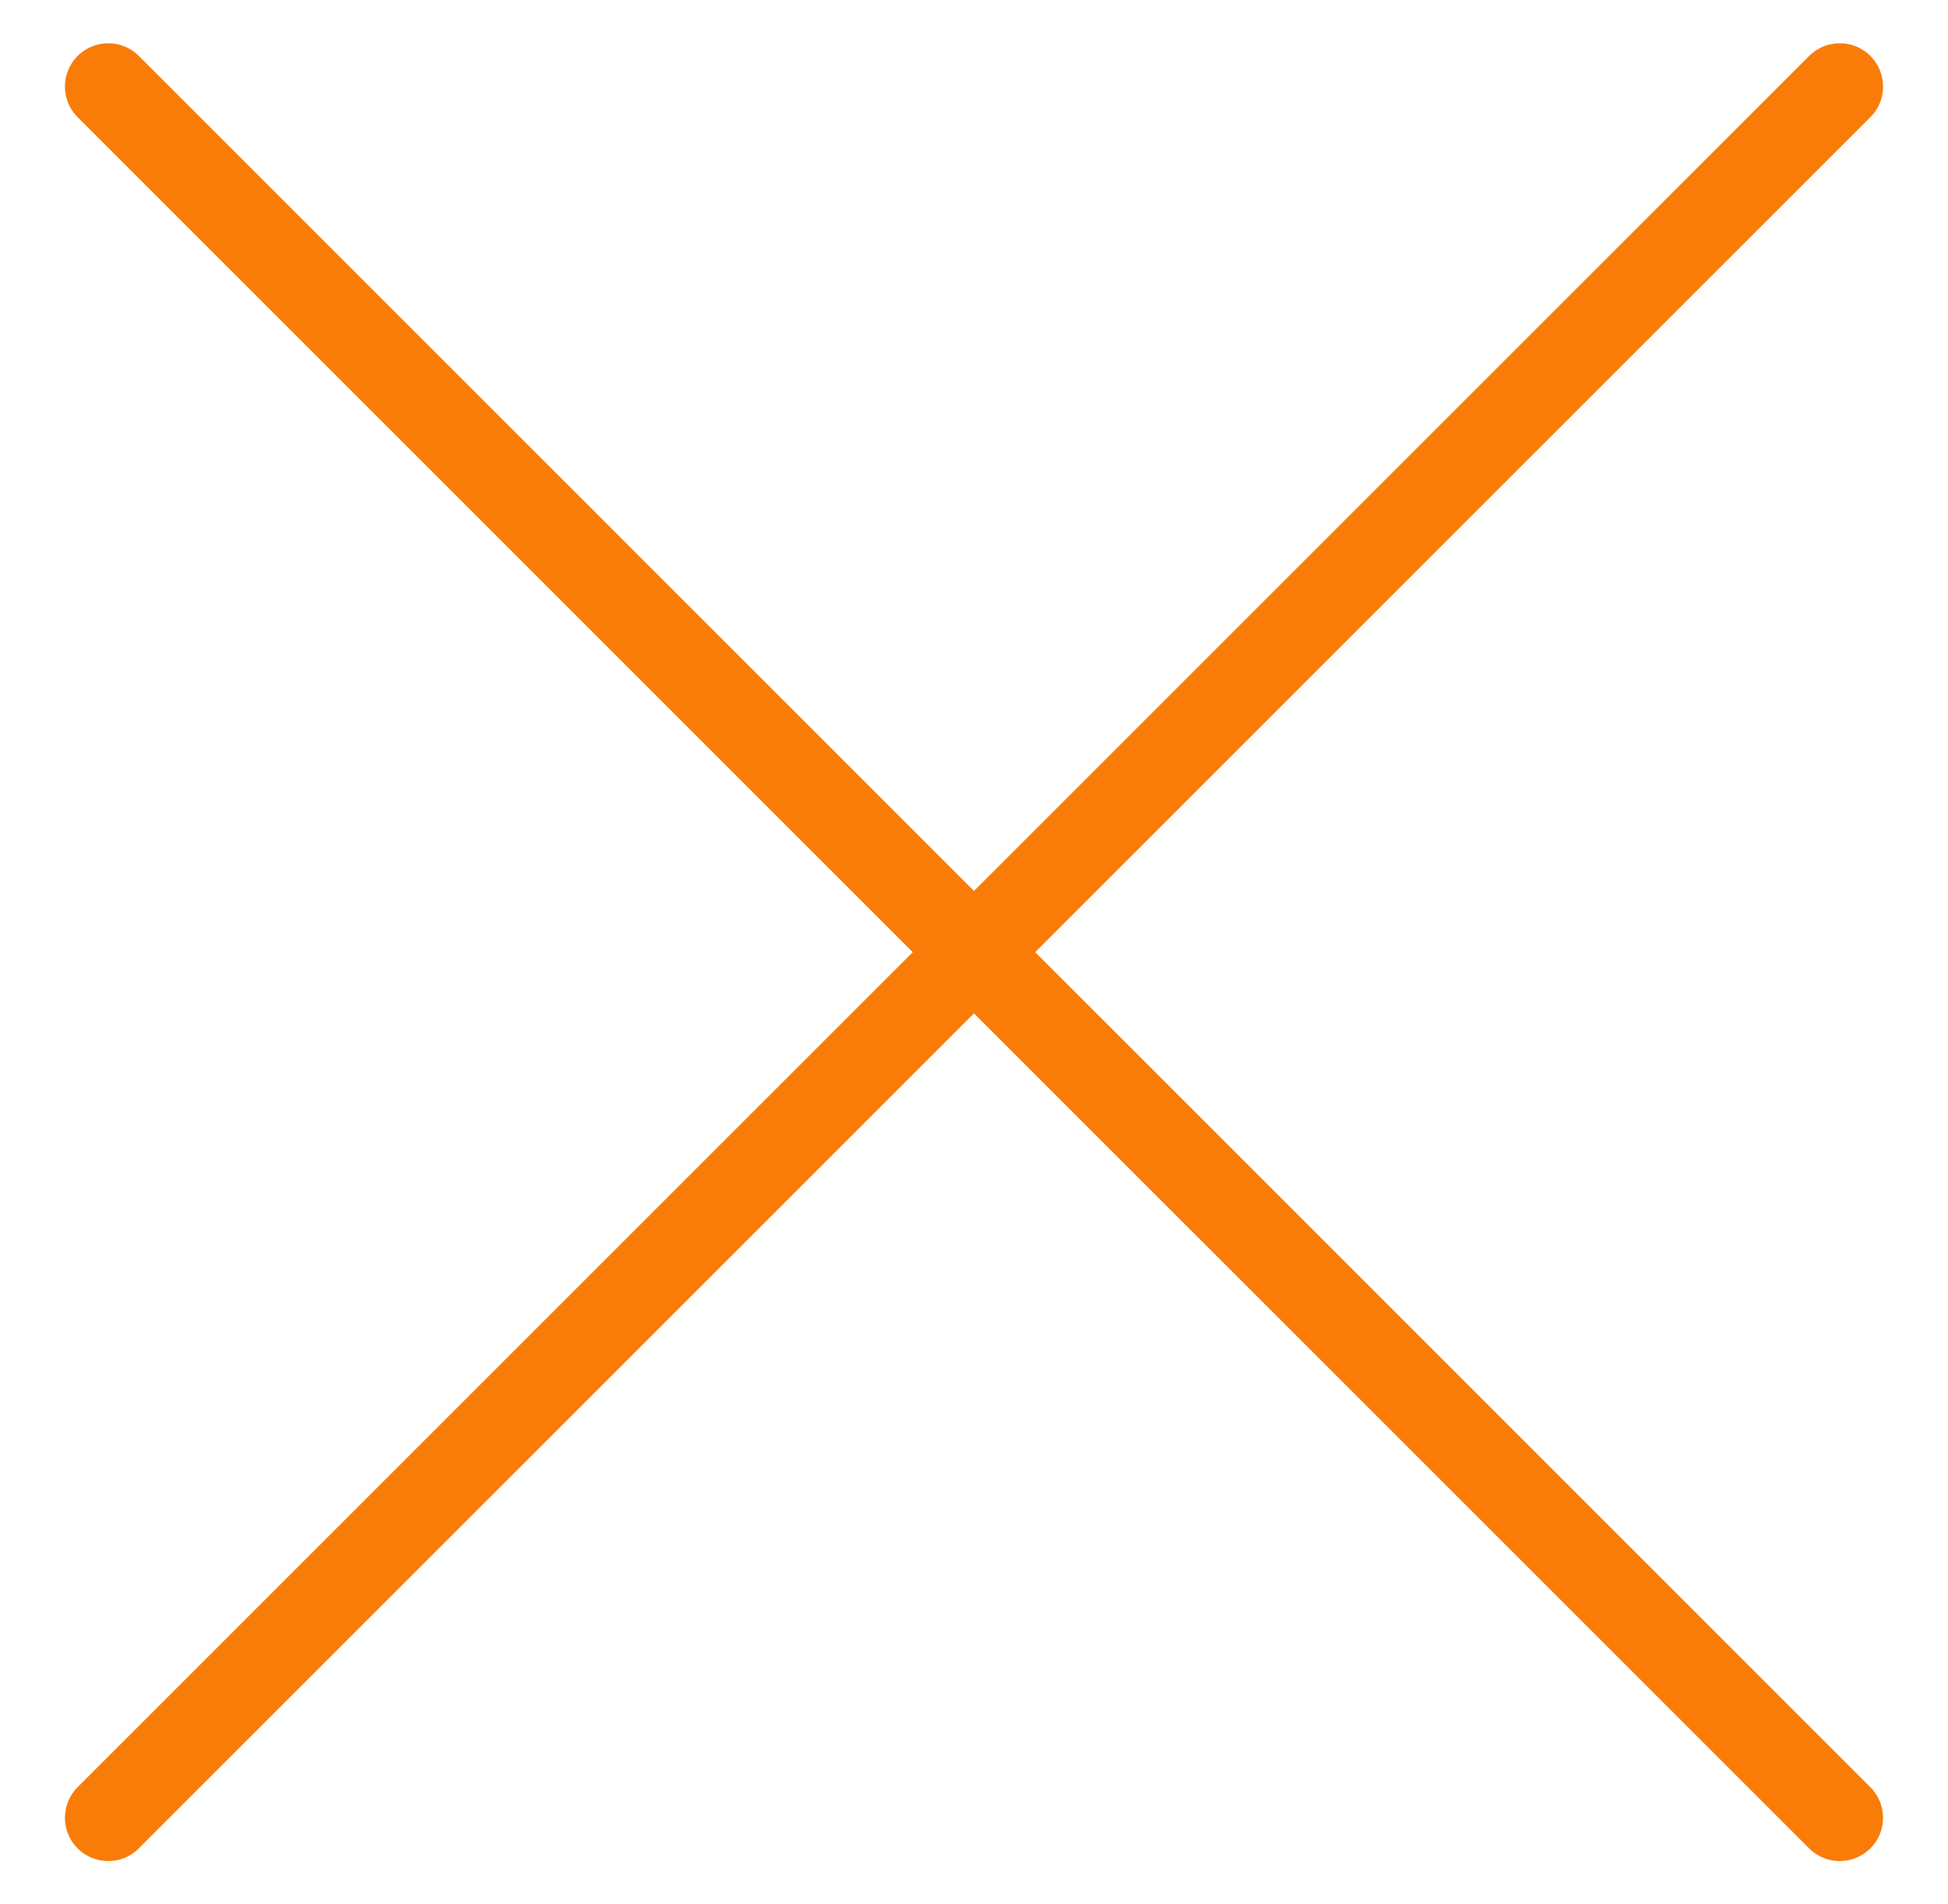 <svg width="45" height="44" viewBox="0 0 45 44" fill="none" xmlns="http://www.w3.org/2000/svg">
<path d="M2.5 42L42.5 2" stroke="#F97C08" stroke-width="2" stroke-linecap="round"/>
<path d="M2.5 2L42.499 42" stroke="#F97C08" stroke-width="2" stroke-linecap="round"/>
</svg>
